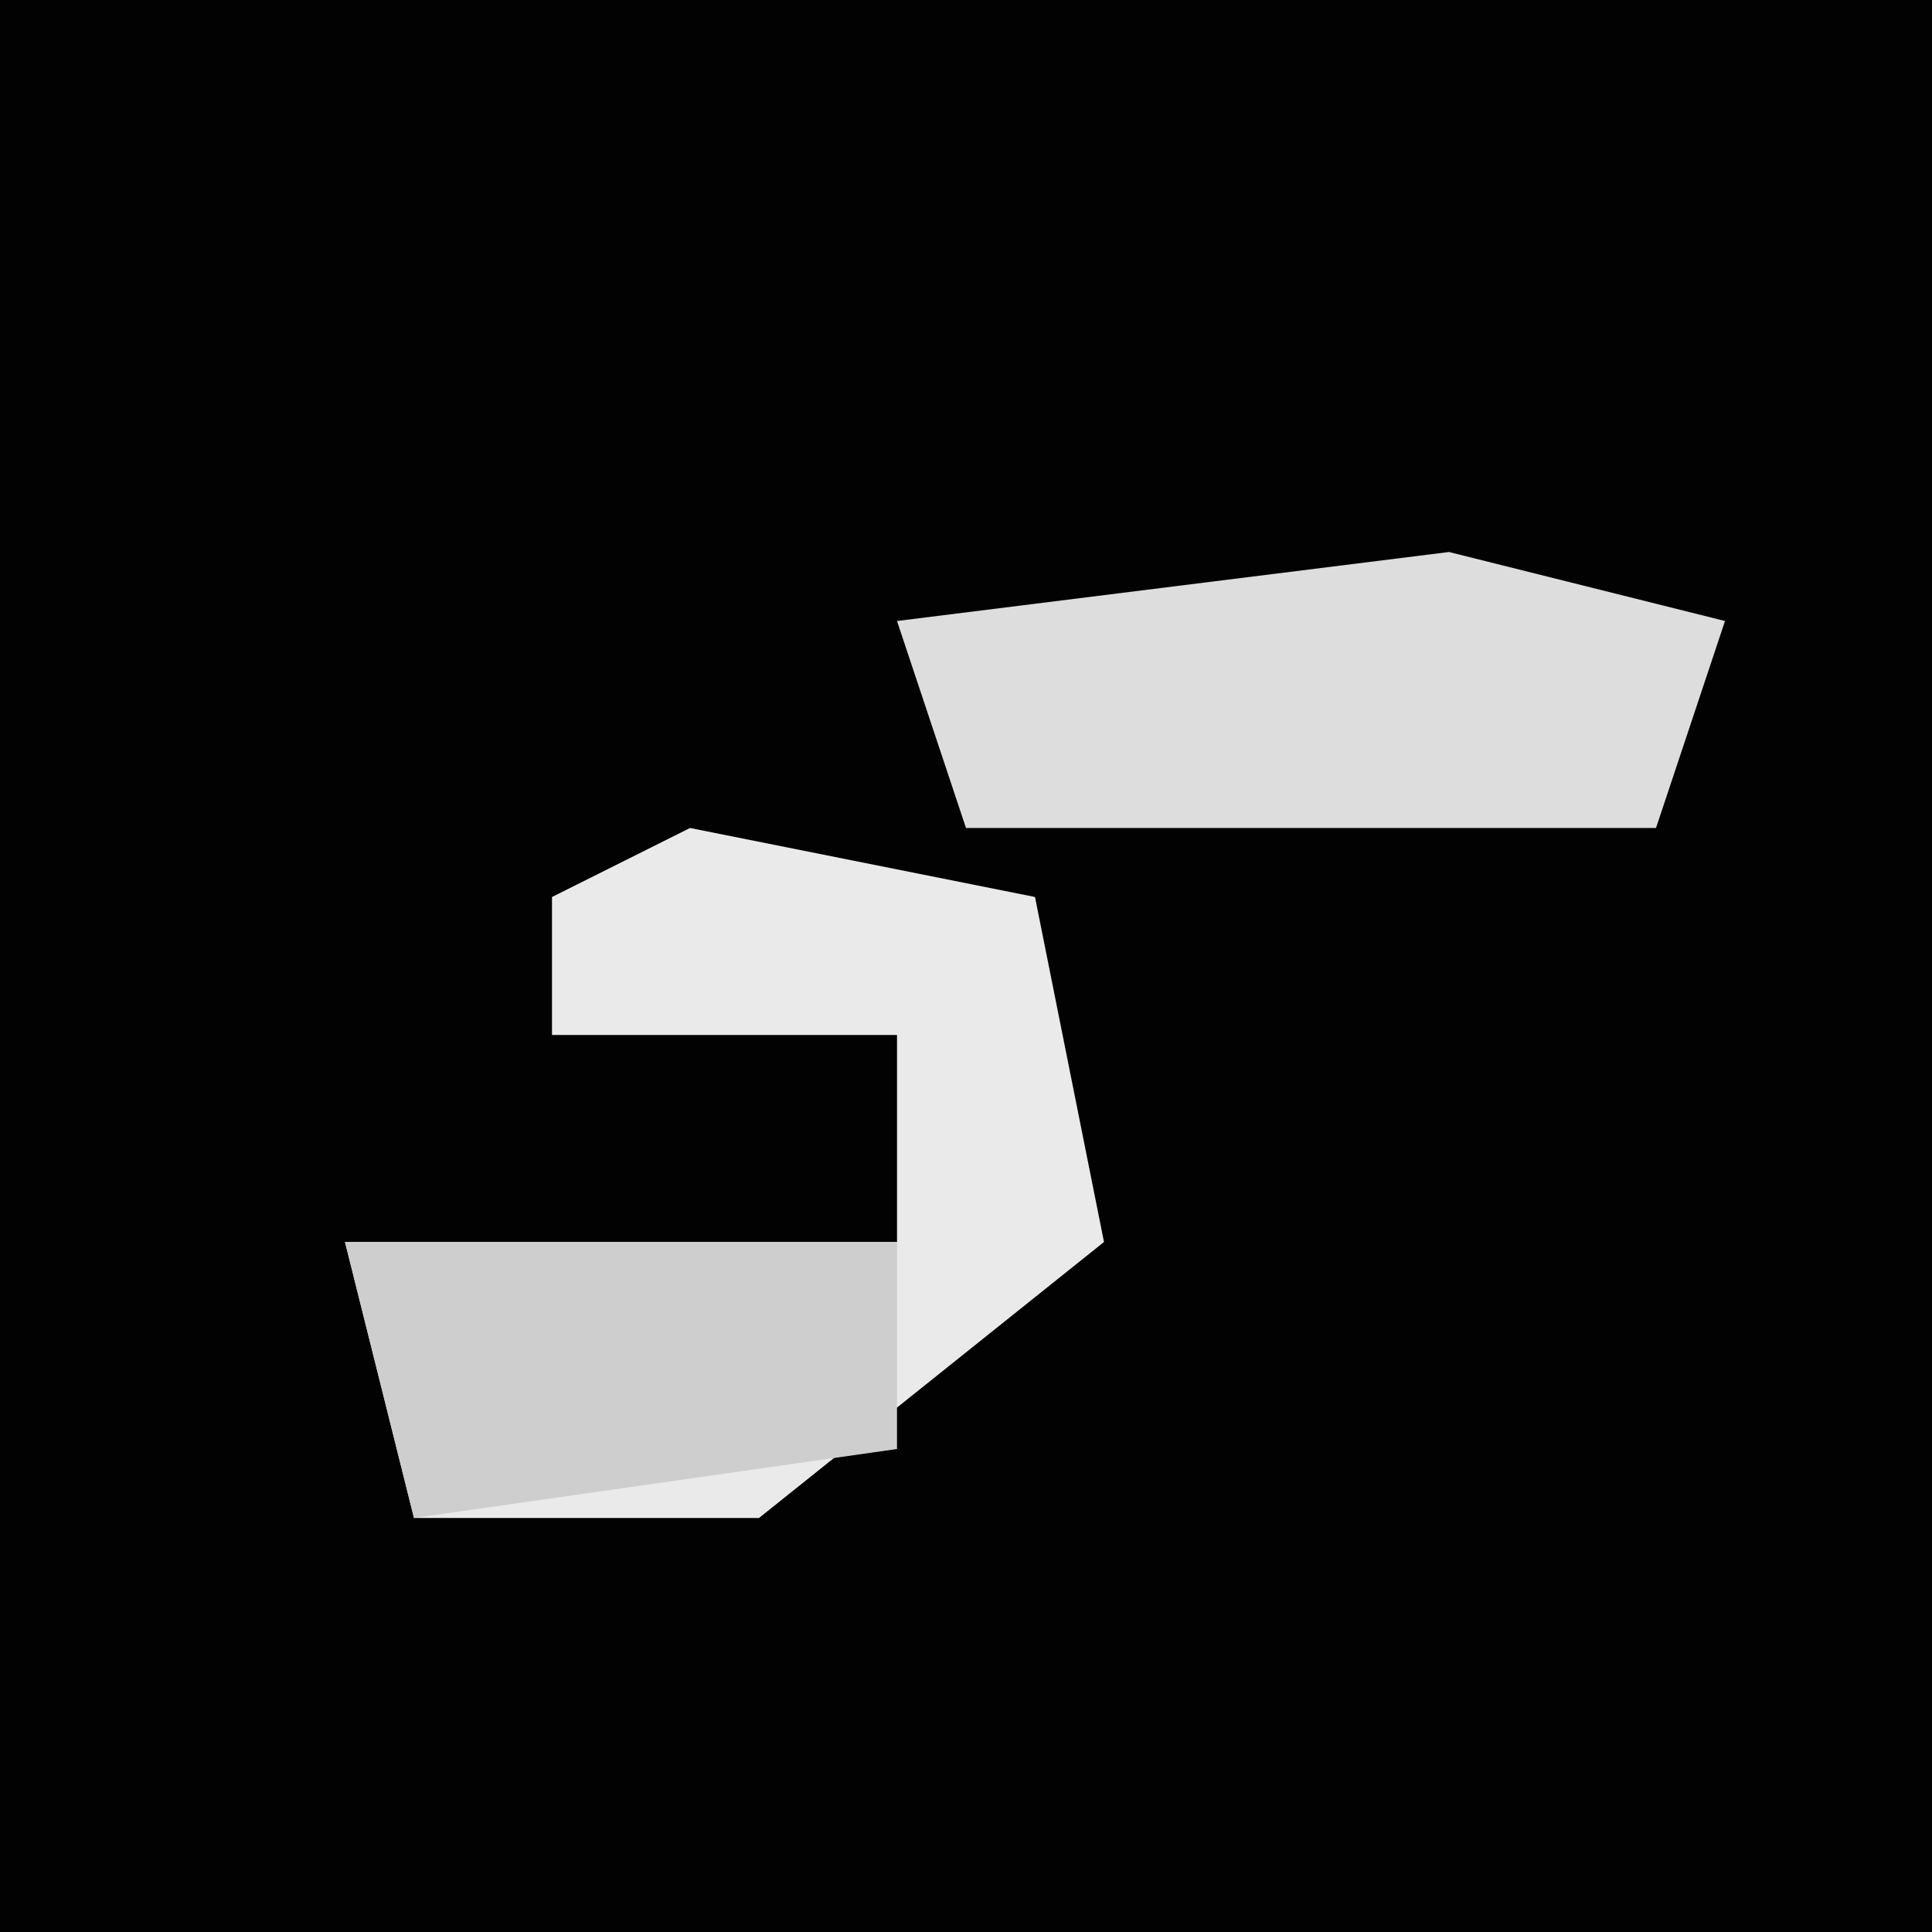 <?xml version="1.0" encoding="UTF-8"?>
<svg version="1.1" xmlns="http://www.w3.org/2000/svg" width="28" height="28">
<path d="M0,0 L28,0 L28,28 L0,28 Z " fill="#020202" transform="translate(0,0)"/>
<path d="M0,0 L5,1 L6,6 L1,10 L-4,10 L-5,6 L3,6 L3,3 L-2,3 L-2,1 Z " fill="#EAEAEA" transform="translate(10,12)"/>
<path d="M0,0 L4,1 L3,4 L-7,4 L-8,1 Z " fill="#DDDDDD" transform="translate(21,8)"/>
<path d="M0,0 L8,0 L8,3 L1,4 Z " fill="#CECECE" transform="translate(5,18)"/>
</svg>
